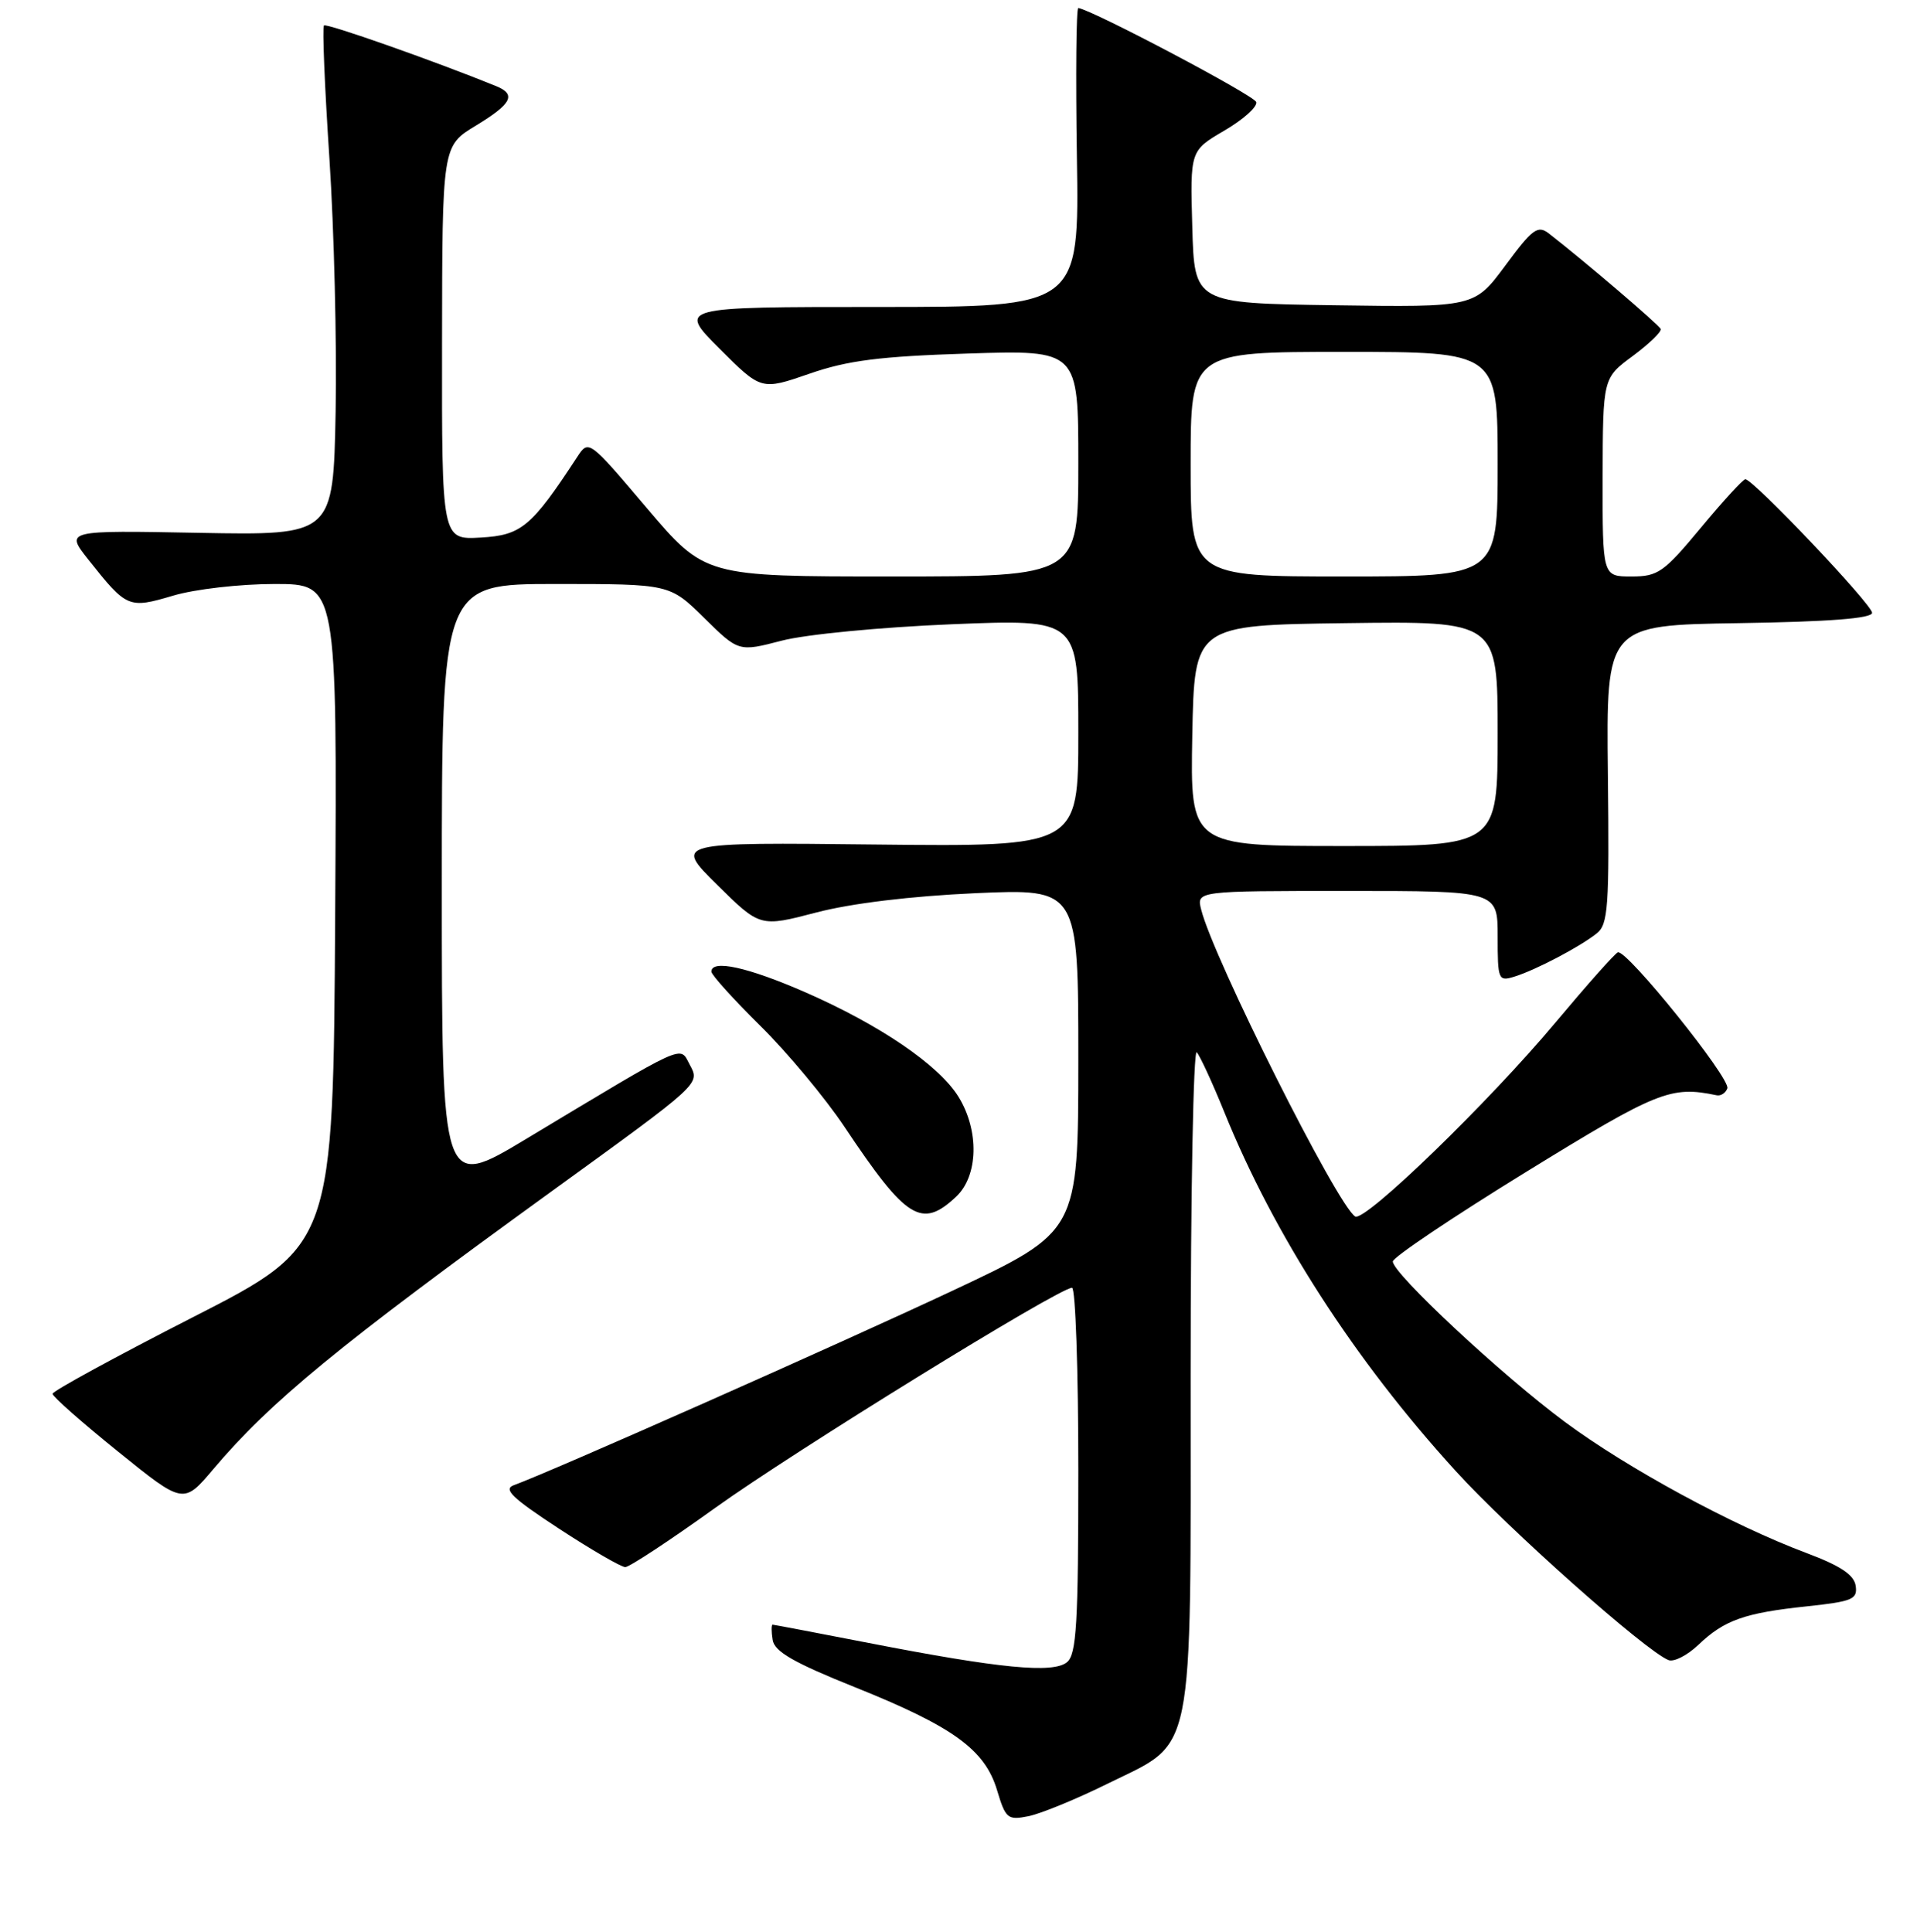 <?xml version="1.0" encoding="UTF-8" standalone="no"?>
<!DOCTYPE svg PUBLIC "-//W3C//DTD SVG 1.1//EN" "http://www.w3.org/Graphics/SVG/1.1/DTD/svg11.dtd" >
<svg xmlns="http://www.w3.org/2000/svg" xmlns:xlink="http://www.w3.org/1999/xlink" version="1.1" viewBox="0 0 256 258">
 <g >
 <path fill="currentColor"
d=" M 147.91 238.24 C 159.66 232.45 159.00 235.72 159.00 183.55 C 159.00 159.38 159.37 140.03 159.82 140.55 C 160.27 141.07 161.92 144.65 163.48 148.50 C 170.15 164.98 180.87 181.63 194.38 196.46 C 201.51 204.30 219.75 220.51 222.81 221.73 C 223.53 222.02 225.33 221.10 226.81 219.69 C 230.28 216.38 232.98 215.43 241.31 214.55 C 247.39 213.90 248.08 213.61 247.81 211.80 C 247.59 210.34 245.77 209.13 241.24 207.43 C 231.32 203.71 217.34 196.12 208.95 189.90 C 200.56 183.68 186.00 170.10 186.00 168.49 C 186.00 167.94 193.99 162.57 203.75 156.56 C 221.37 145.71 223.11 145.01 229.24 146.29 C 229.80 146.41 230.44 145.99 230.67 145.37 C 231.15 144.08 217.20 126.74 216.05 127.20 C 215.64 127.37 211.90 131.58 207.73 136.56 C 198.82 147.22 182.25 163.27 180.97 162.48 C 178.59 161.01 162.05 128.04 160.41 121.50 C 159.78 119.00 159.78 119.00 179.89 119.00 C 200.00 119.00 200.00 119.00 200.00 125.07 C 200.00 130.90 200.09 131.11 202.25 130.44 C 205.07 129.57 210.95 126.48 213.22 124.68 C 214.76 123.47 214.92 121.22 214.72 103.41 C 214.50 83.50 214.50 83.50 232.25 83.23 C 244.32 83.04 250.00 82.60 250.00 81.85 C 250.00 80.73 234.12 63.99 233.07 64.01 C 232.76 64.02 230.08 66.94 227.12 70.51 C 222.19 76.45 221.41 77.00 217.87 77.00 C 214.00 77.00 214.00 77.00 214.02 63.75 C 214.05 50.50 214.05 50.50 218.04 47.55 C 220.23 45.92 221.91 44.30 221.77 43.94 C 221.53 43.37 211.66 34.93 206.83 31.18 C 205.36 30.04 204.64 30.57 201.03 35.46 C 196.90 41.04 196.90 41.04 178.20 40.77 C 159.50 40.50 159.50 40.50 159.22 30.31 C 158.93 20.12 158.93 20.12 163.51 17.44 C 166.03 15.97 167.94 14.25 167.76 13.63 C 167.49 12.74 146.01 1.39 144.00 1.07 C 143.72 1.03 143.64 10.00 143.81 21.00 C 144.12 41.00 144.12 41.00 117.32 41.00 C 90.52 41.00 90.52 41.00 96.09 46.57 C 101.66 52.14 101.66 52.14 108.08 49.92 C 113.20 48.14 117.47 47.60 129.25 47.22 C 144.00 46.75 144.00 46.75 144.00 61.88 C 144.00 77.00 144.00 77.00 119.07 77.00 C 94.14 77.00 94.14 77.00 86.37 67.85 C 78.61 58.70 78.61 58.70 77.06 61.07 C 70.96 70.38 69.63 71.49 64.21 71.80 C 59.00 72.10 59.00 72.10 59.03 45.80 C 59.06 19.50 59.06 19.50 63.53 16.79 C 68.35 13.86 68.99 12.62 66.25 11.50 C 57.94 8.12 43.60 3.07 43.26 3.40 C 43.03 3.63 43.36 11.63 43.99 21.16 C 44.62 30.70 44.99 45.92 44.82 55.00 C 44.50 71.50 44.50 71.50 26.60 71.17 C 8.70 70.83 8.70 70.83 11.81 74.76 C 16.93 81.22 17.17 81.32 23.11 79.56 C 26.03 78.69 32.06 78.00 36.69 78.00 C 45.02 78.00 45.02 78.00 44.76 122.18 C 44.50 166.36 44.50 166.36 25.77 175.93 C 15.47 181.19 7.03 185.80 7.02 186.16 C 7.01 186.52 10.94 189.99 15.75 193.87 C 24.50 200.94 24.50 200.94 28.49 196.22 C 36.11 187.21 45.15 179.78 73.50 159.24 C 93.79 144.54 93.50 144.81 92.09 142.17 C 90.74 139.64 91.93 139.09 70.25 152.13 C 59.00 158.89 59.00 158.89 59.00 118.45 C 59.00 78.00 59.00 78.00 74.22 78.00 C 89.43 78.00 89.43 78.00 94.03 82.53 C 98.64 87.07 98.64 87.07 104.40 85.57 C 107.62 84.73 117.61 83.77 127.08 83.38 C 144.00 82.69 144.00 82.69 144.00 97.89 C 144.00 113.09 144.00 113.09 117.01 112.80 C 90.02 112.50 90.02 112.50 95.76 118.17 C 101.50 123.84 101.50 123.84 109.00 121.88 C 113.69 120.65 121.65 119.69 130.25 119.30 C 144.00 118.69 144.00 118.69 144.00 141.60 C 143.99 164.50 143.99 164.50 127.25 172.37 C 112.20 179.45 73.35 196.67 68.64 198.36 C 67.15 198.89 68.34 200.04 74.64 204.17 C 78.96 207.00 82.95 209.31 83.50 209.31 C 84.05 209.31 89.44 205.76 95.48 201.42 C 106.02 193.85 141.43 172.00 143.16 172.00 C 143.62 172.00 144.00 182.97 144.00 196.38 C 144.00 216.88 143.76 220.95 142.49 222.01 C 140.64 223.54 133.56 222.86 116.00 219.44 C 109.12 218.10 103.36 217.01 103.18 217.00 C 103.00 217.00 103.00 217.92 103.18 219.04 C 103.43 220.60 105.99 222.07 114.16 225.35 C 127.28 230.61 131.53 233.69 133.15 239.11 C 134.29 242.91 134.56 243.14 137.35 242.58 C 138.99 242.25 143.74 240.30 147.91 238.24 Z  M 127.69 159.83 C 130.65 157.04 130.79 151.01 127.99 146.48 C 125.37 142.25 117.49 136.88 107.49 132.51 C 99.84 129.17 95.00 128.11 95.00 129.78 C 95.00 130.21 97.95 133.47 101.55 137.03 C 105.15 140.59 110.20 146.65 112.77 150.50 C 121.05 162.91 123.07 164.17 127.69 159.83 Z  M 159.22 98.25 C 159.50 83.50 159.50 83.50 179.75 83.23 C 200.00 82.96 200.00 82.96 200.00 97.98 C 200.00 113.00 200.00 113.00 179.47 113.00 C 158.95 113.00 158.95 113.00 159.22 98.25 Z  M 159.00 62.00 C 159.00 47.00 159.00 47.00 179.50 47.00 C 200.00 47.00 200.00 47.00 200.00 62.00 C 200.00 77.00 200.00 77.00 179.50 77.00 C 159.00 77.00 159.00 77.00 159.00 62.00 Z "/>
</g>
</svg>